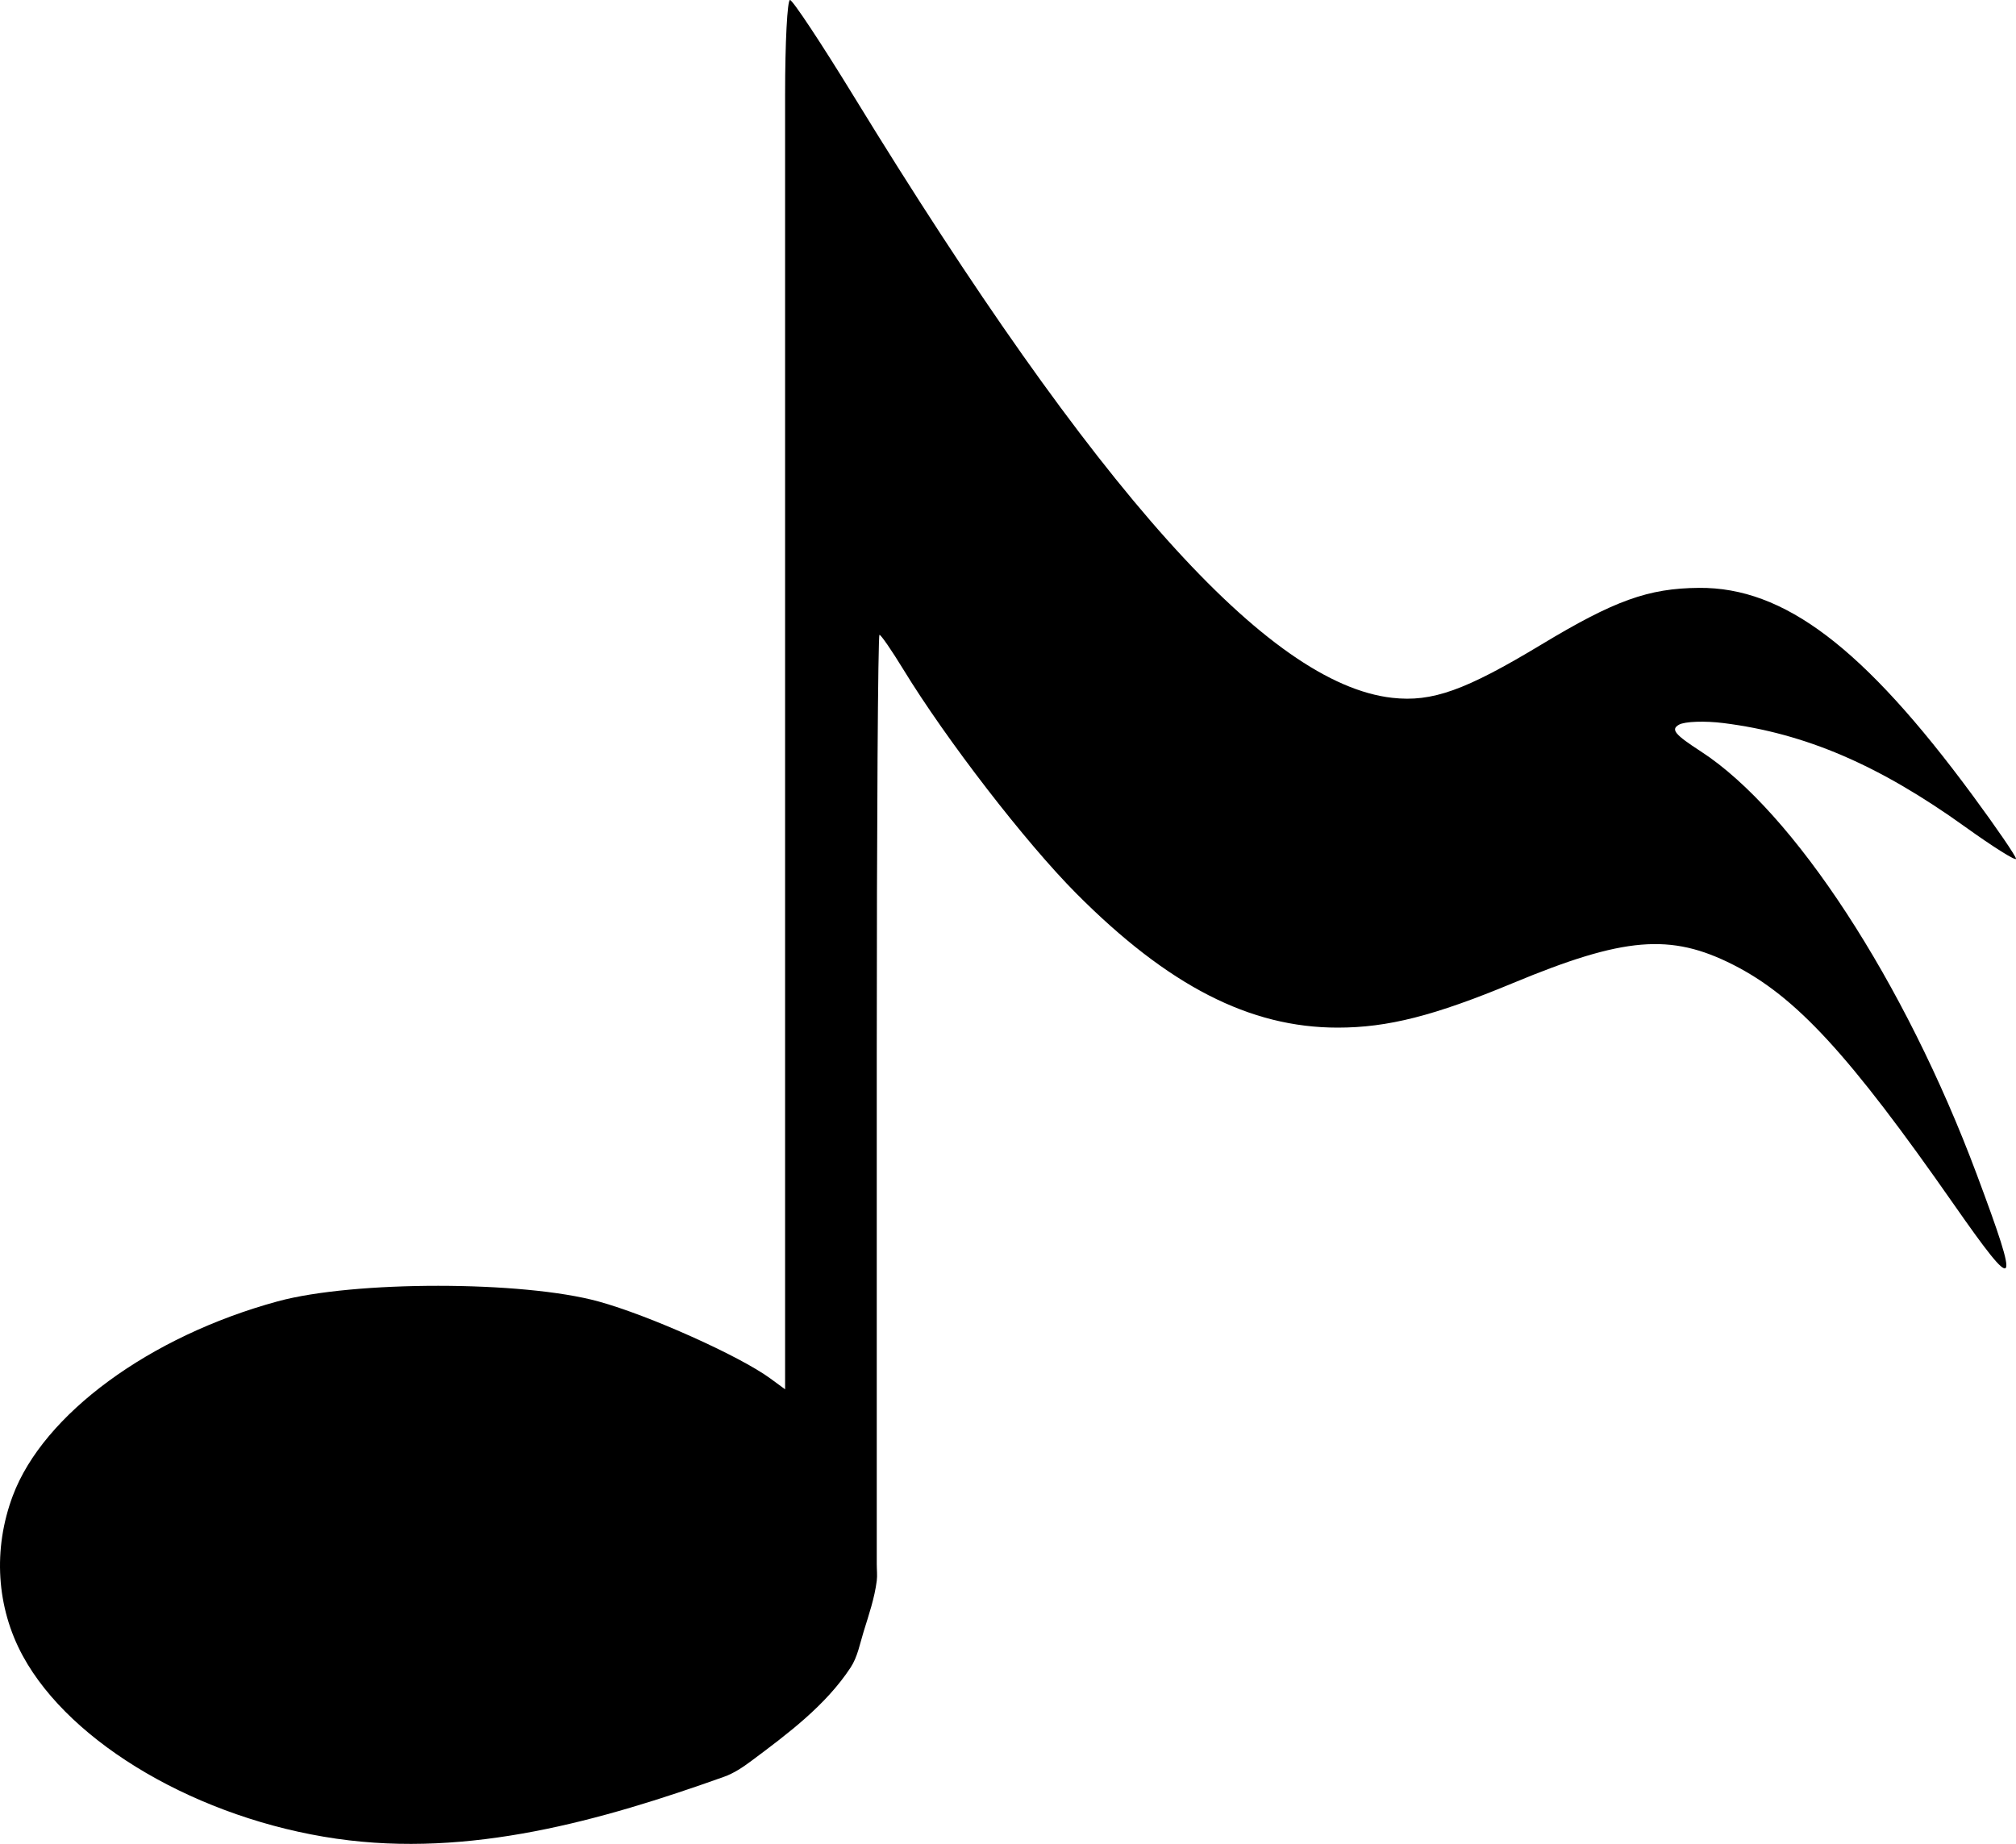 <?xml version="1.0" encoding="UTF-8" standalone="no"?>
<!-- Created with Inkscape (http://www.inkscape.org/) -->

<svg
   xmlns:dc="http://purl.org/dc/elements/1.1/"
   xmlns:cc="http://creativecommons.org/ns#"
   xmlns:rdf="http://www.w3.org/1999/02/22-rdf-syntax-ns#"
   xmlns:svg="http://www.w3.org/2000/svg"
   xmlns="http://www.w3.org/2000/svg"
   xmlns:sodipodi="http://sodipodi.sourceforge.net/DTD/sodipodi-0.dtd"
   xmlns:inkscape="http://www.inkscape.org/namespaces/inkscape"
   version="1.1"
   id="svg2"
   width="307.896"
   height="281.649"
   viewBox="0 0 307.896 281.649"
   sodipodi:docname="nota.svg"
   inkscape:version="0.92.4 5da689c313, 2019-01-14">
  <defs
     id="defs6" />
  <sodipodi:namedview
     pagecolor="#ffffff"
     bordercolor="#666666"
     borderopacity="1"
     objecttolerance="10"
     gridtolerance="10"
     guidetolerance="10"
     inkscape:pageopacity="0"
     inkscape:pageshadow="2"
     inkscape:window-width="941"
     inkscape:window-height="1024"
     id="namedview4"
     showgrid="false"
     fit-margin-top="0"
     fit-margin-left="0"
     fit-margin-right="0"
     fit-margin-bottom="0"
     units="mm"
     inkscape:zoom="1.18"
     inkscape:cx="164.19221"
     inkscape:cy="91.92062"
     inkscape:window-x="965"
     inkscape:window-y="10"
     inkscape:window-maximized="0"
     inkscape:current-layer="svg2" />
  <path
     style="fill:#000000"
     d="m 51.405,280.858 c -20.993,-3.027 -40.584,-14.443 -47.921,-27.923 -4.036,-7.416 -4.591,-16.297 -1.528,-24.468 4.669,-12.457 20.886,-24.361 40.449,-29.691 11.65,-3.174 37.407,-3.166 49,0.016 7.7,2.113 21.574,8.332 26.25,11.767 l 2.25,1.653 v -69.616 c 0,0 0,-46.41 0,-69.616 0,-4.671 0,-9.342 0,-14.013 0,-2.667 0,-5.333 0,-8 0,-2.667 0,-5.333 0,-8 0,-4.671 0,-9.342 0,-14.013 0,-4.831 0,-14.494 0,-14.494 0,-7.972 0.338,-14.479 0.75,-14.461 0.412,0.018 4.8,6.645 9.75,14.728 36.889,60.232 63.306,89.745 82.222,91.862 6.1,0.683 11.144,-1.119 22.778,-8.134 11.19,-6.748 16.329,-8.596 24.077,-8.661 12.984,-0.108 25.121,9.095 41.77,31.672 3.65,4.95 6.641,9.318 6.645,9.706 0.004,0.389 -3.479,-1.798 -7.742,-4.859 -13.17,-9.458 -24.426,-14.293 -36.937,-15.866 -2.853,-0.359 -5.906,-0.25 -6.785,0.242 -1.3,0.727 -0.677,1.491 3.333,4.089 14.168,9.181 31.149,35.213 42.128,64.585 6.729,18.003 6.276,18.599 -3.494,4.602 -16.02,-22.953 -24.119,-31.748 -33.707,-36.607 -9.556,-4.842 -16.662,-4.252 -33.606,2.794 -12.051,5.011 -19.139,6.813 -26.787,6.813 -13.433,0 -25.894,-6.395 -39.915,-20.485 -7.756,-7.794 -19.843,-23.455 -26.446,-34.265 -1.764,-2.888 -3.393,-5.25 -3.621,-5.25 -0.228,0 -0.414,28.8 -0.414,64 v 64 14 c 0,0.83 0.104,1.666 0,2.489 -0.336,2.647 -1.21,5.201 -2,7.75 -0.578,1.867 -0.926,3.878 -2,5.511 -3.81,5.79 -9.588,10.106 -15.144,14.25 -1.291,0.963 -2.661,1.889 -4.178,2.43 -18.815,6.712 -38.851,12.392 -59.178,9.461 z"
     id="path819"
     inkscape:connector-curvature="0"
     sodipodi:nodetypes="ssssssccaaaaascssscscsccssssssscsscaaaaaas" />
</svg>
